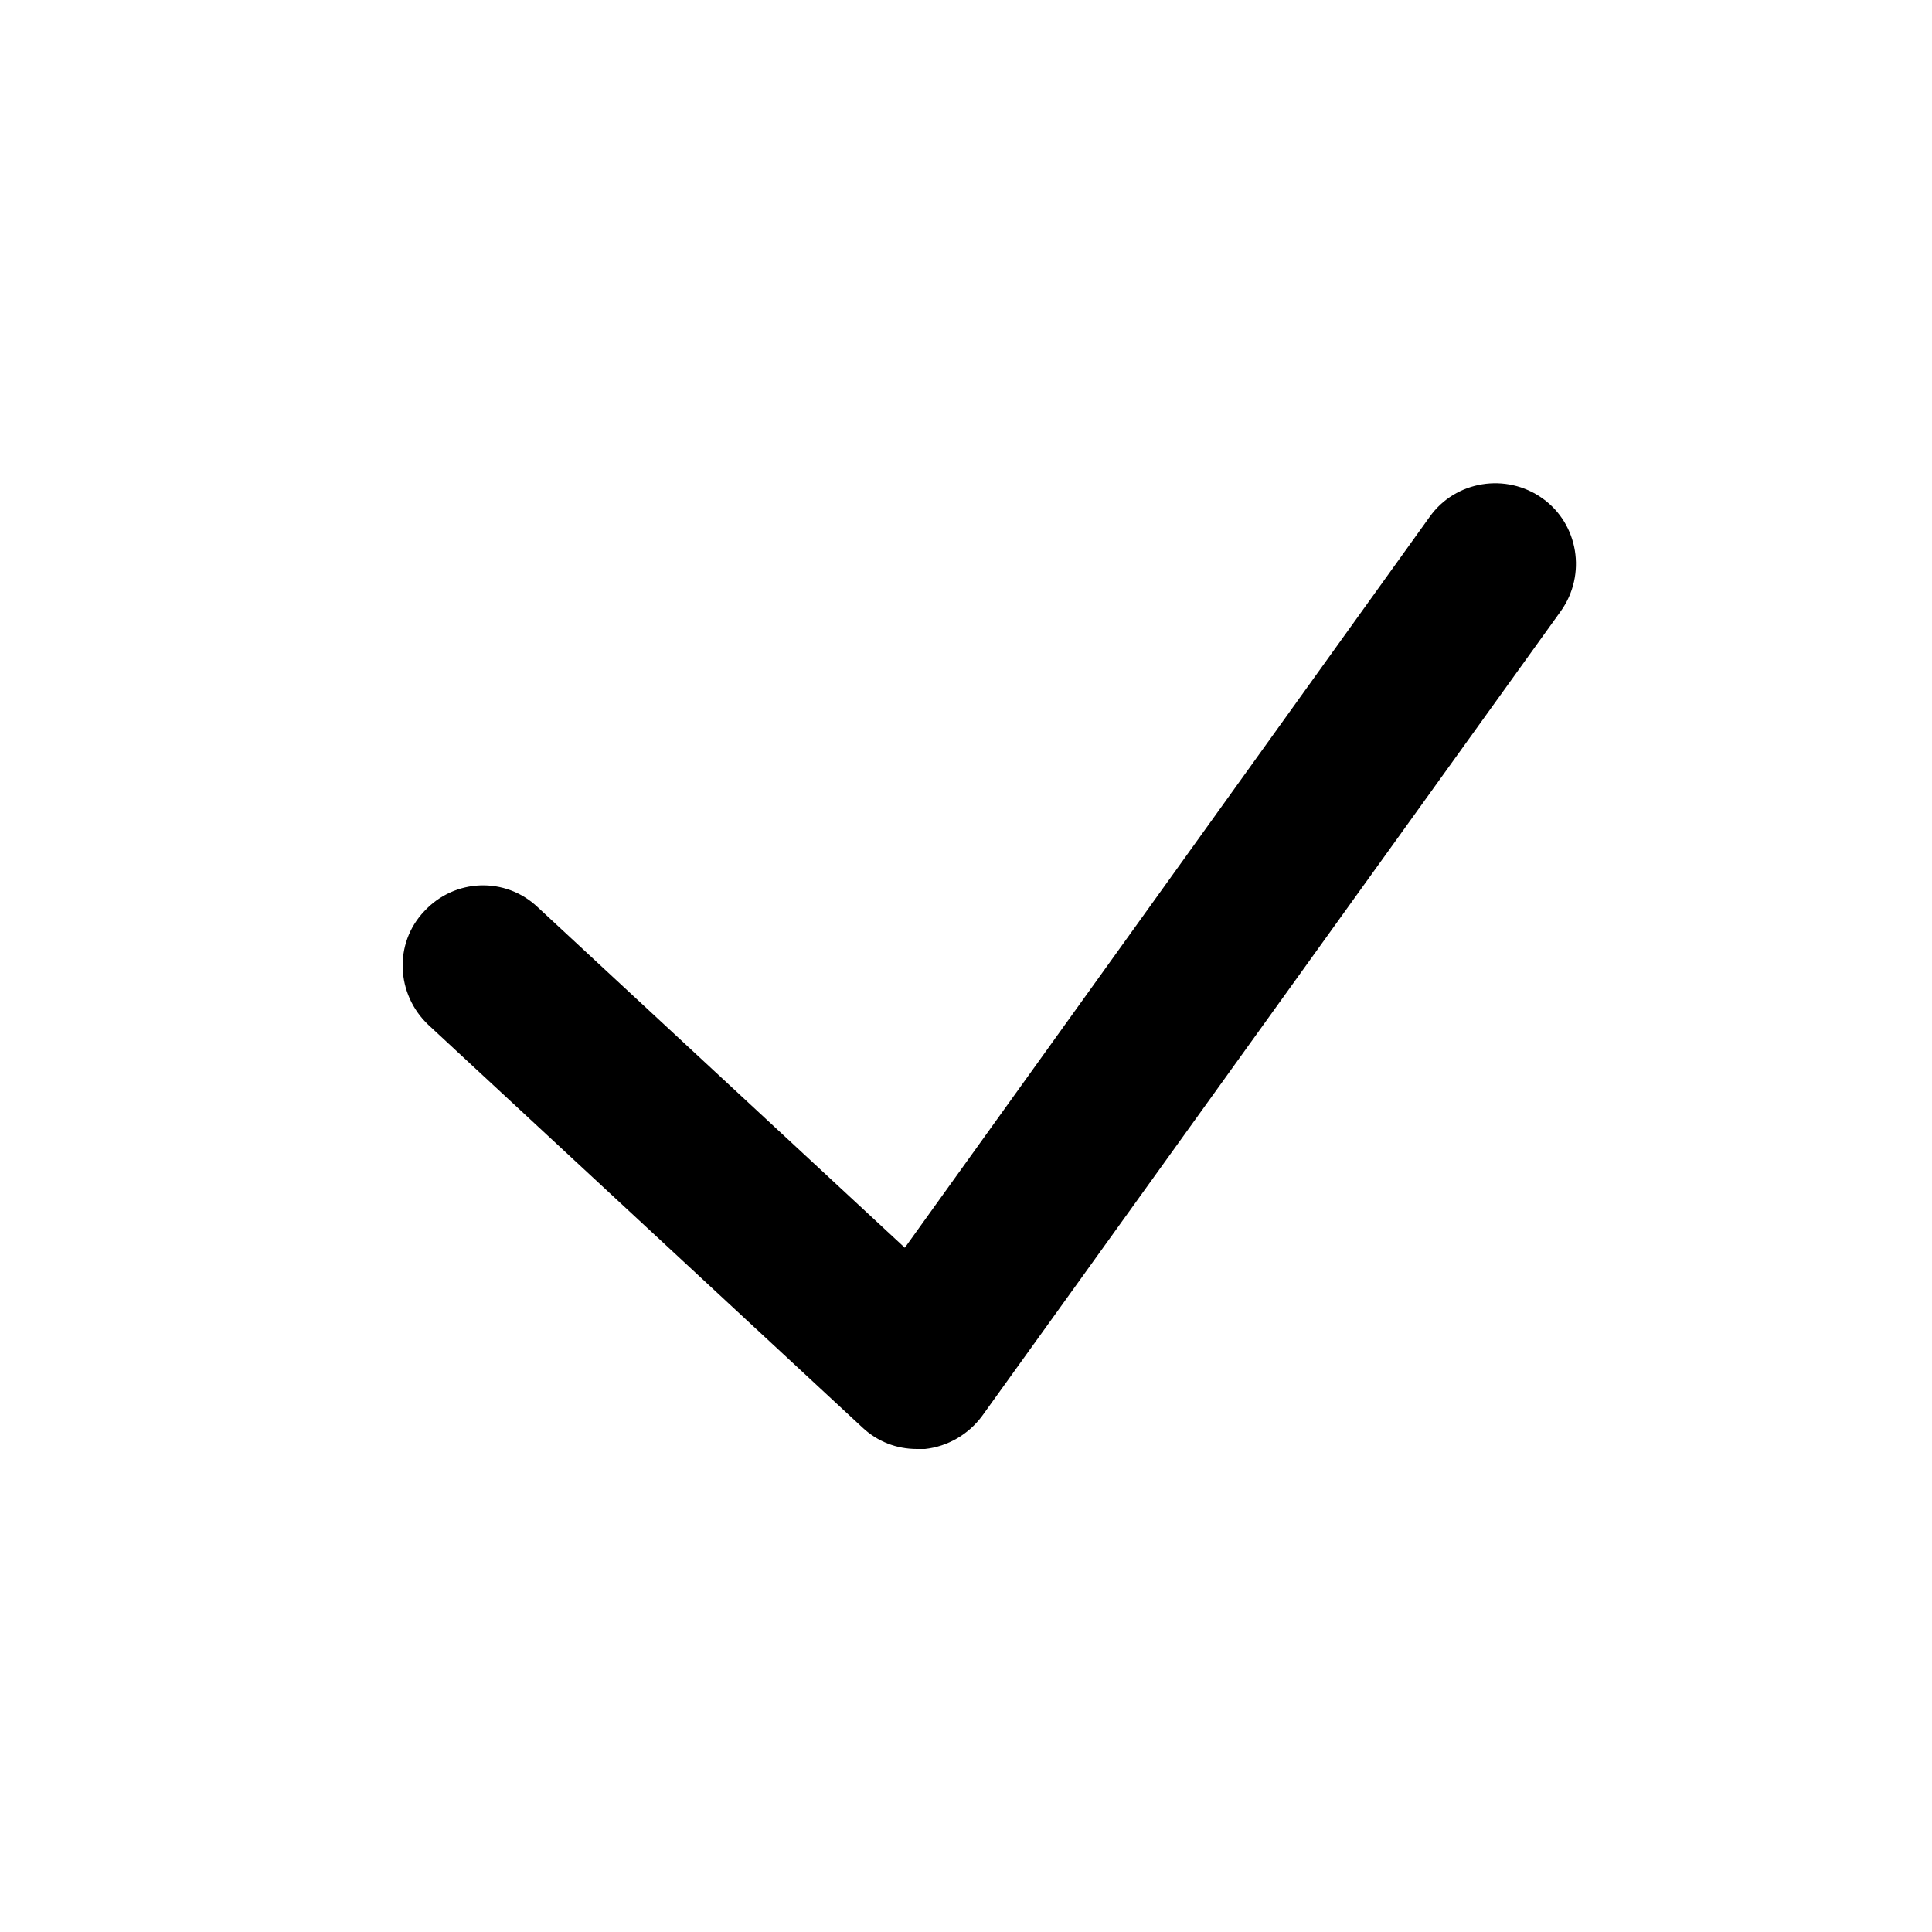 <svg width="24" height="24" viewBox="0 0 24 24" fill="none" xmlns="http://www.w3.org/2000/svg">
<g clip-path="url(#clip0_318_6978)">
<path d="M11.39 18C11.14 18 10.9 17.91 10.71 17.73L5.32 12.73C4.92 12.35 4.89 11.72 5.27 11.32C5.65 10.91 6.28 10.89 6.68 11.27L11.24 15.5L17.76 6.42C18.08 5.97 18.71 5.87 19.16 6.19C19.61 6.51 19.71 7.14 19.39 7.59L12.2 17.59C12.03 17.82 11.77 17.97 11.49 18C11.46 18 11.42 18 11.39 18Z" fill="currentColor"/>
</g>
<defs>
<clipPath id="clip0_318_6978">
<rect width="14.58" height="12" fill="white" transform="translate(5 6)"/>
</clipPath>
</defs>
</svg>
